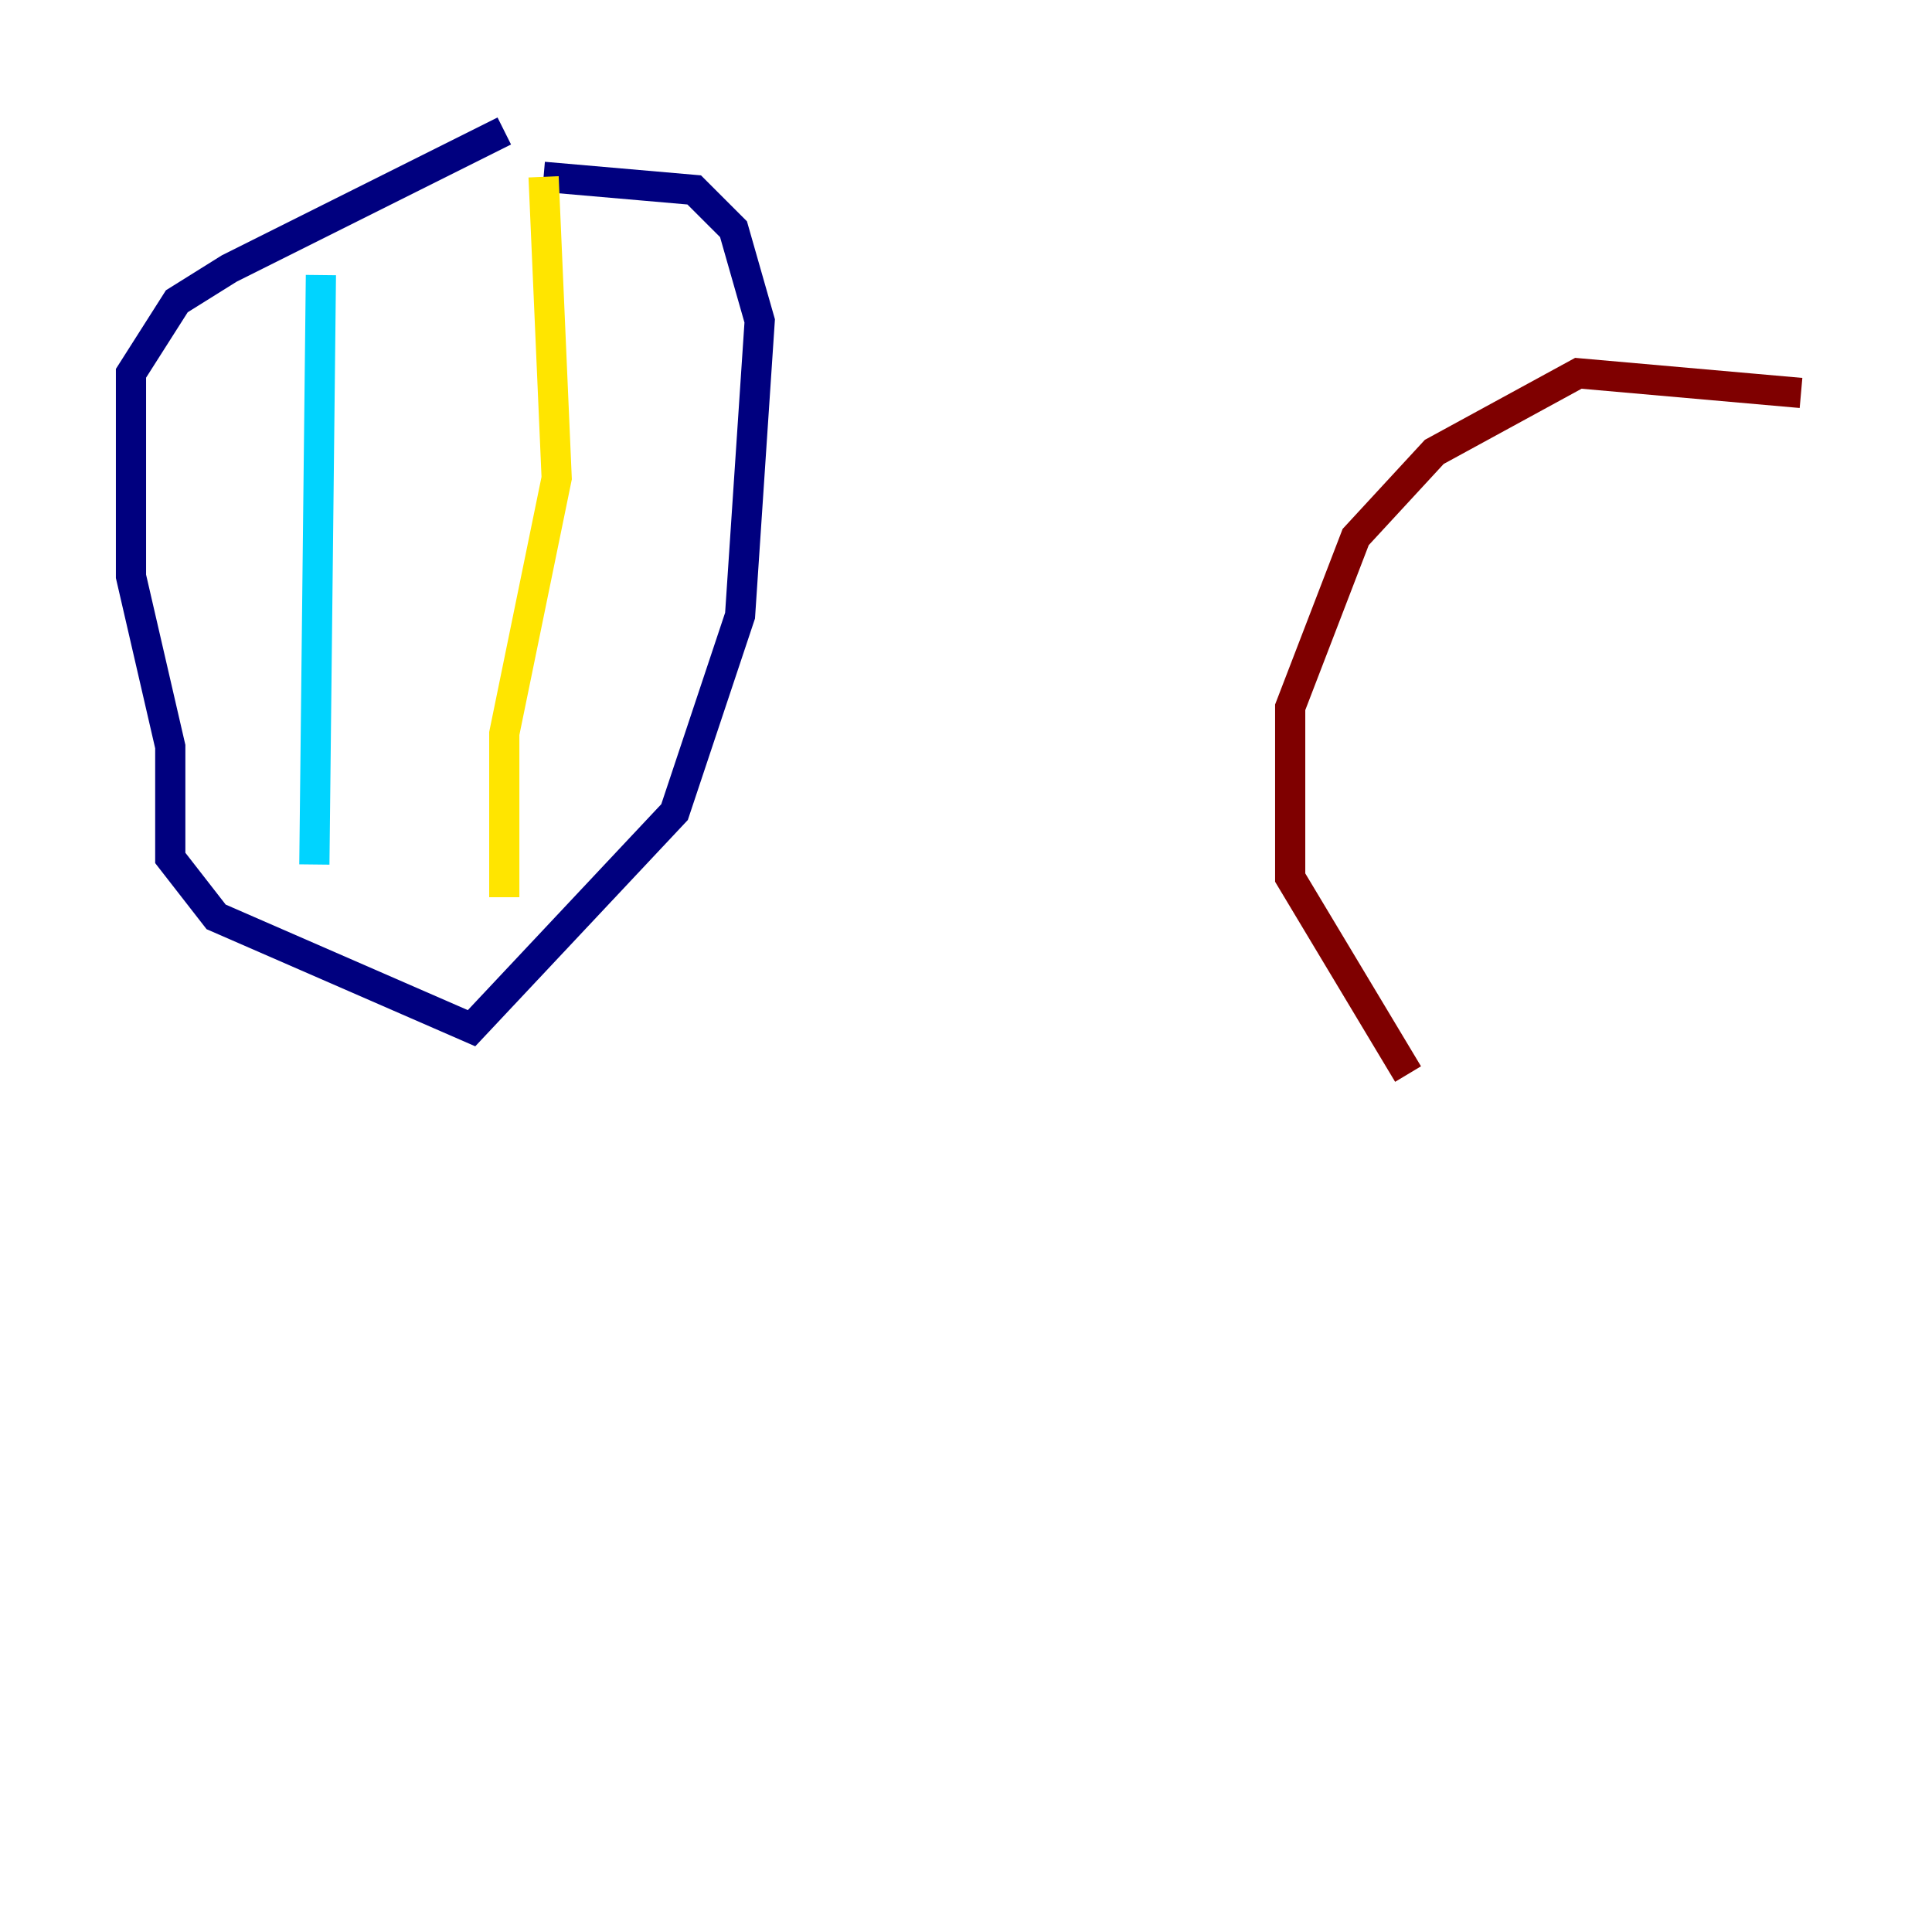 <?xml version="1.0" encoding="utf-8" ?>
<svg baseProfile="tiny" height="128" version="1.2" viewBox="0,0,128,128" width="128" xmlns="http://www.w3.org/2000/svg" xmlns:ev="http://www.w3.org/2001/xml-events" xmlns:xlink="http://www.w3.org/1999/xlink"><defs /><polyline fill="none" points="33.41,8.678 15.186,17.79 11.715,19.959 8.678,24.732 8.678,38.183 11.281,49.464 11.281,56.841 14.319,60.746 31.241,68.122 44.691,53.803 49.031,40.786 50.332,21.261 48.597,15.186 45.993,12.583 36.014,11.715" stroke="#00007f" stroke-width="2" /><polyline fill="none" points="21.261,18.224 20.827,57.275" stroke="#00d4ff" stroke-width="2" /><polyline fill="none" points="36.014,11.715 36.881,31.675 33.41,48.597 33.41,59.444" stroke="#ffe500" stroke-width="2" /><polyline fill="none" points="119.322,26.034 104.57,24.732 95.024,29.939 89.817,35.58 85.478,46.861 85.478,58.142 93.288,71.159" stroke="#7f0000" stroke-width="2" /></svg>